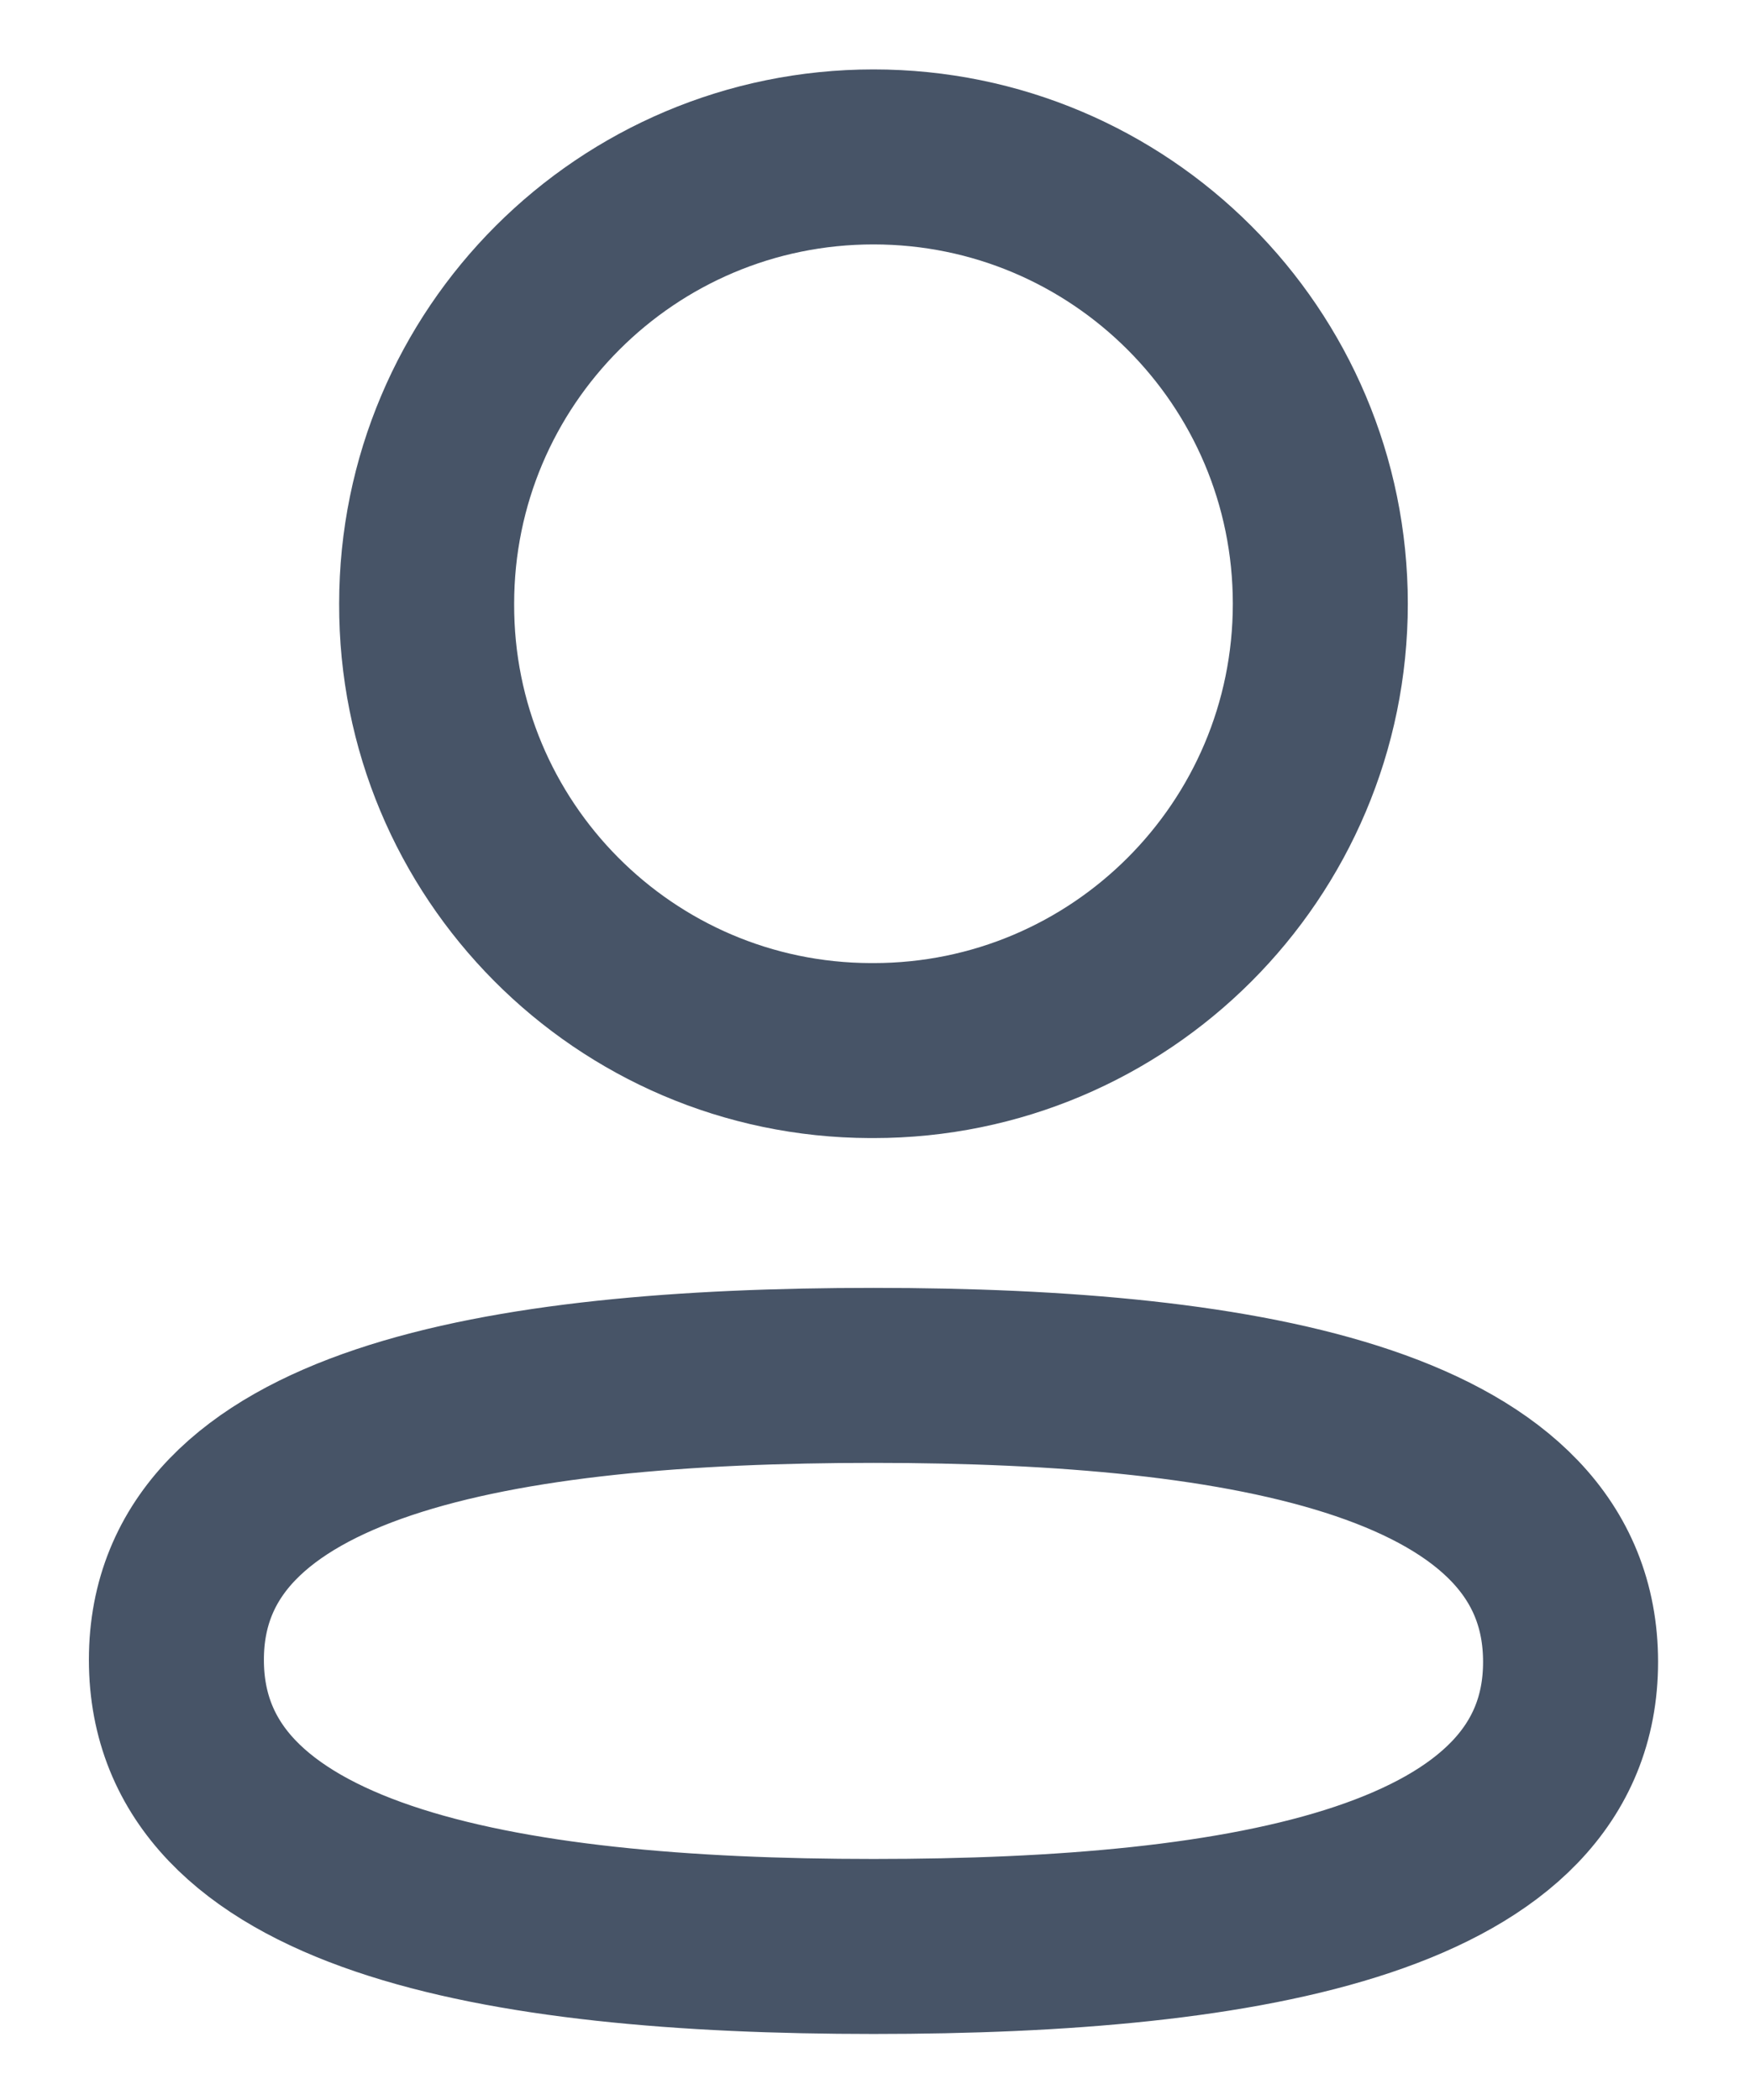 <svg width="15" height="18" viewBox="0 0 15 18" fill="none" xmlns="http://www.w3.org/2000/svg">
<path fill-rule="evenodd" clip-rule="evenodd" d="M7.487 11.789C4.264 11.789 1.512 12.276 1.512 14.227C1.512 16.179 4.247 16.684 7.487 16.684C10.71 16.684 13.462 16.196 13.462 14.245C13.462 12.294 10.728 11.789 7.487 11.789Z" stroke="#475467" stroke-width="1.5" stroke-linecap="round" stroke-linejoin="round"/>
<path fill-rule="evenodd" clip-rule="evenodd" d="M7.487 9.005C9.602 9.005 11.317 7.29 11.317 5.175C11.317 3.06 9.602 1.345 7.487 1.345C5.372 1.345 3.657 3.06 3.657 5.175C3.65 7.283 5.353 8.998 7.46 9.005H7.487Z" stroke="#475467" stroke-width="1.5" stroke-linecap="round" stroke-linejoin="round"/>
</svg>
